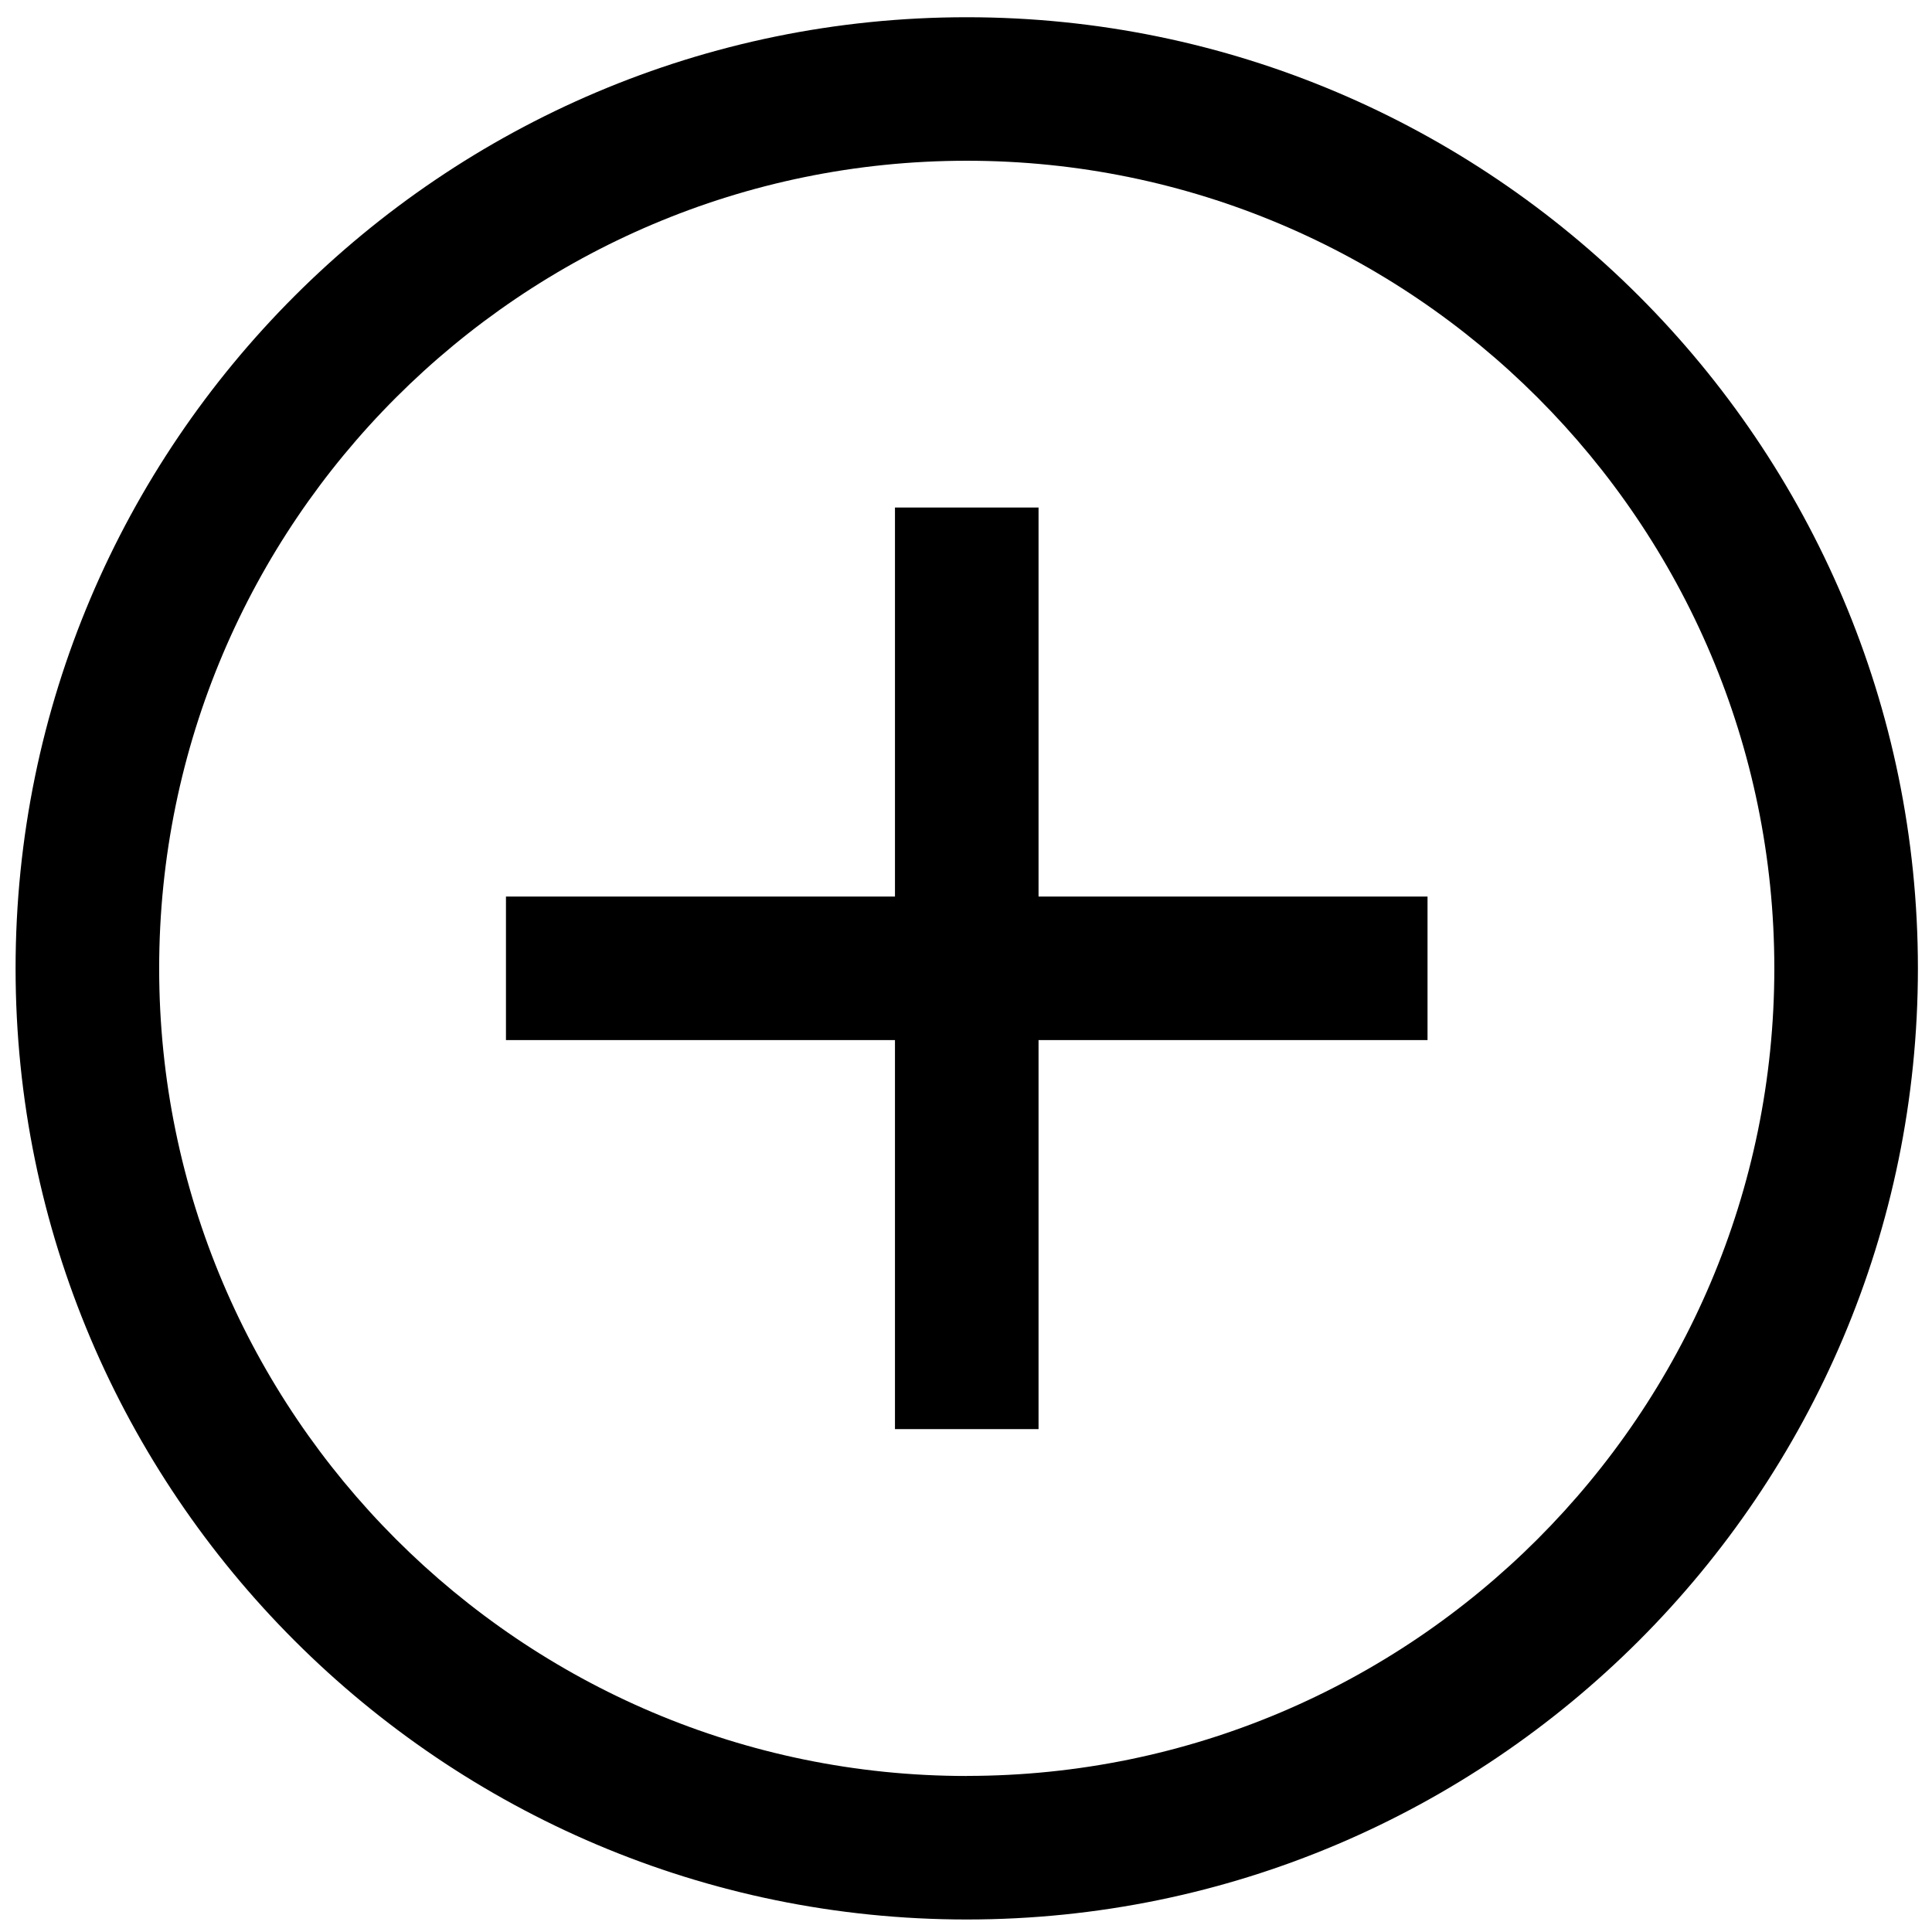 <?xml version="1.0" standalone="no"?><!DOCTYPE svg PUBLIC "-//W3C//DTD SVG 1.1//EN" "http://www.w3.org/Graphics/SVG/1.1/DTD/svg11.dtd"><svg t="1638965137323" class="icon" viewBox="0 0 1024 1024" version="1.1" xmlns="http://www.w3.org/2000/svg" p-id="13744" xmlns:xlink="http://www.w3.org/1999/xlink" width="200" height="200"><defs><style type="text/css"></style></defs><path d="M512.401 9.136C234.417 9.136 8.259 235.256 8.259 513.24S234.417 1017.369 512.401 1017.369s504.129-226.157 504.129-504.129S790.373 9.136 512.401 9.136z m0 932.171c-236.027 0-428.042-192.015-428.042-428.042s192.015-428.067 428.042-428.067S940.43 277.163 940.43 513.24 748.415 941.269 512.401 941.269z" p-id="13745"></path><path d="M550.451 269.01h-76.1v206.181H268.17v76.087h206.181v206.181h76.1V551.277h206.168v-76.087H550.451V269.01z" p-id="13746"></path></svg>